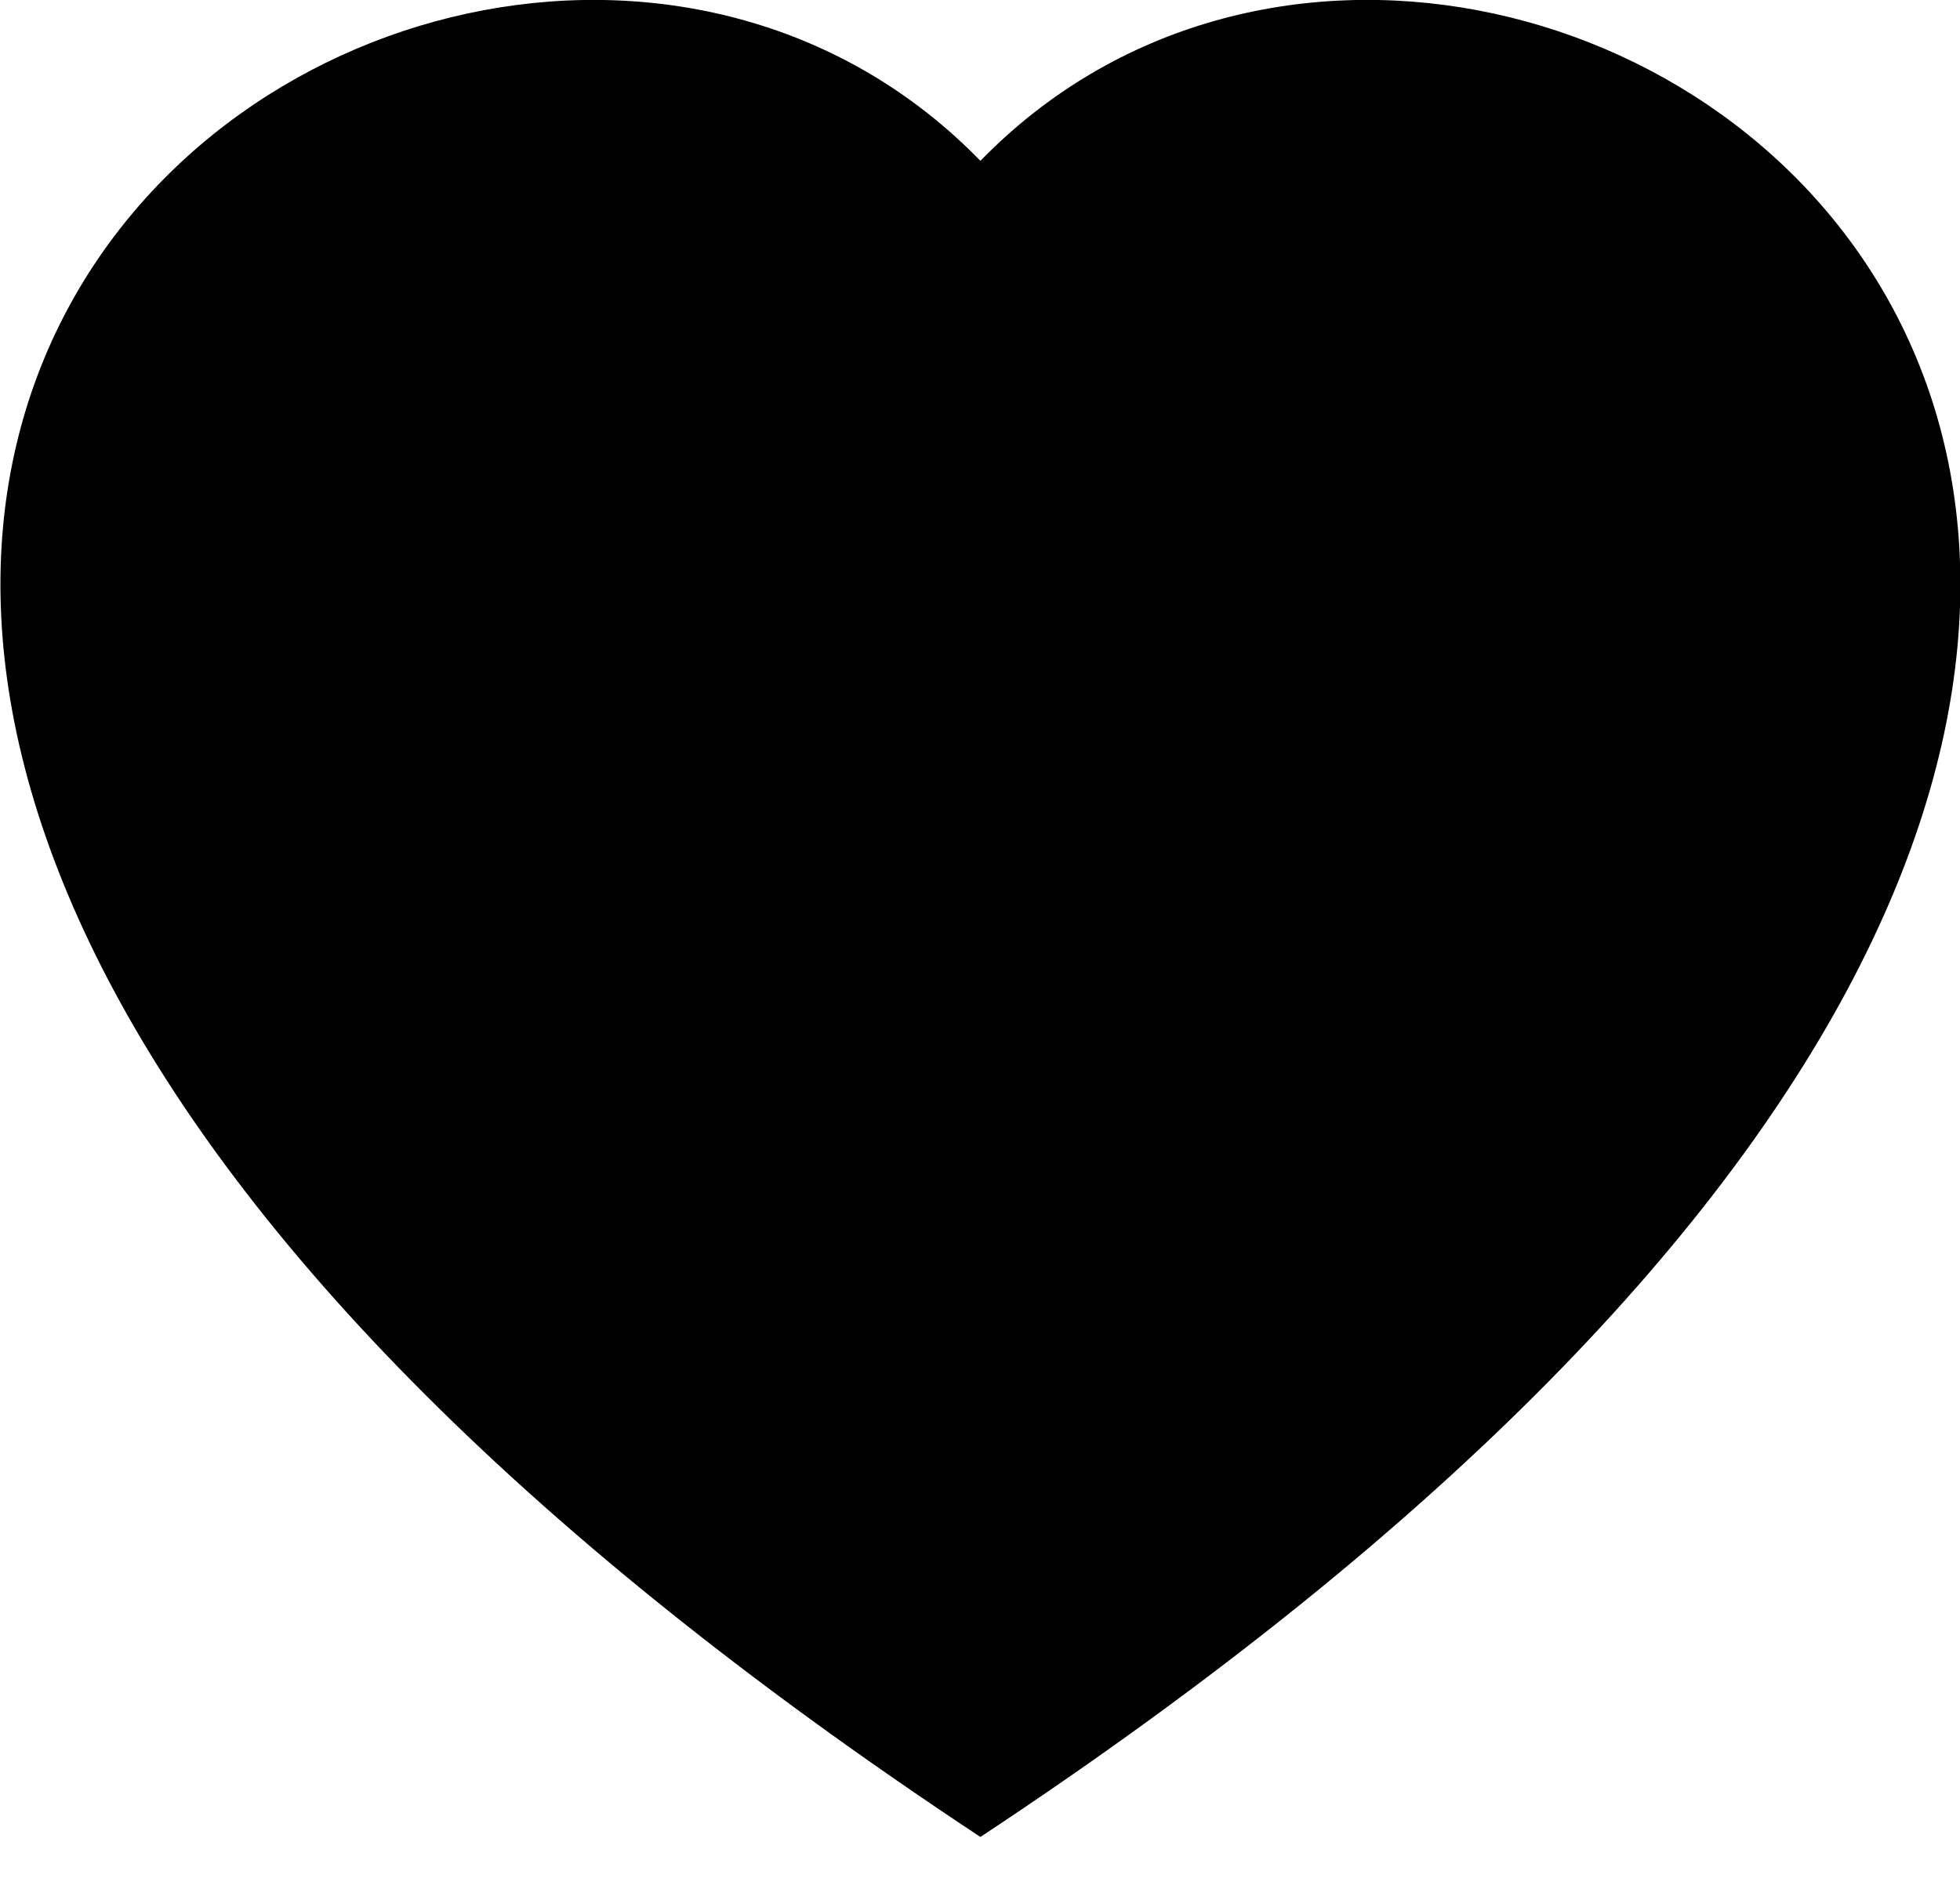 <svg width="24" height="23" viewBox="0 0 24 23" fill="none" xmlns="http://www.w3.org/2000/svg">
<path fill-rule="evenodd" clip-rule="evenodd" d="M12.005 1.97C18.662 -4.873 35.306 7.101 12.005 22.499C-11.296 7.103 5.348 -4.873 12.005 1.97Z" fill="black"/>
</svg>
